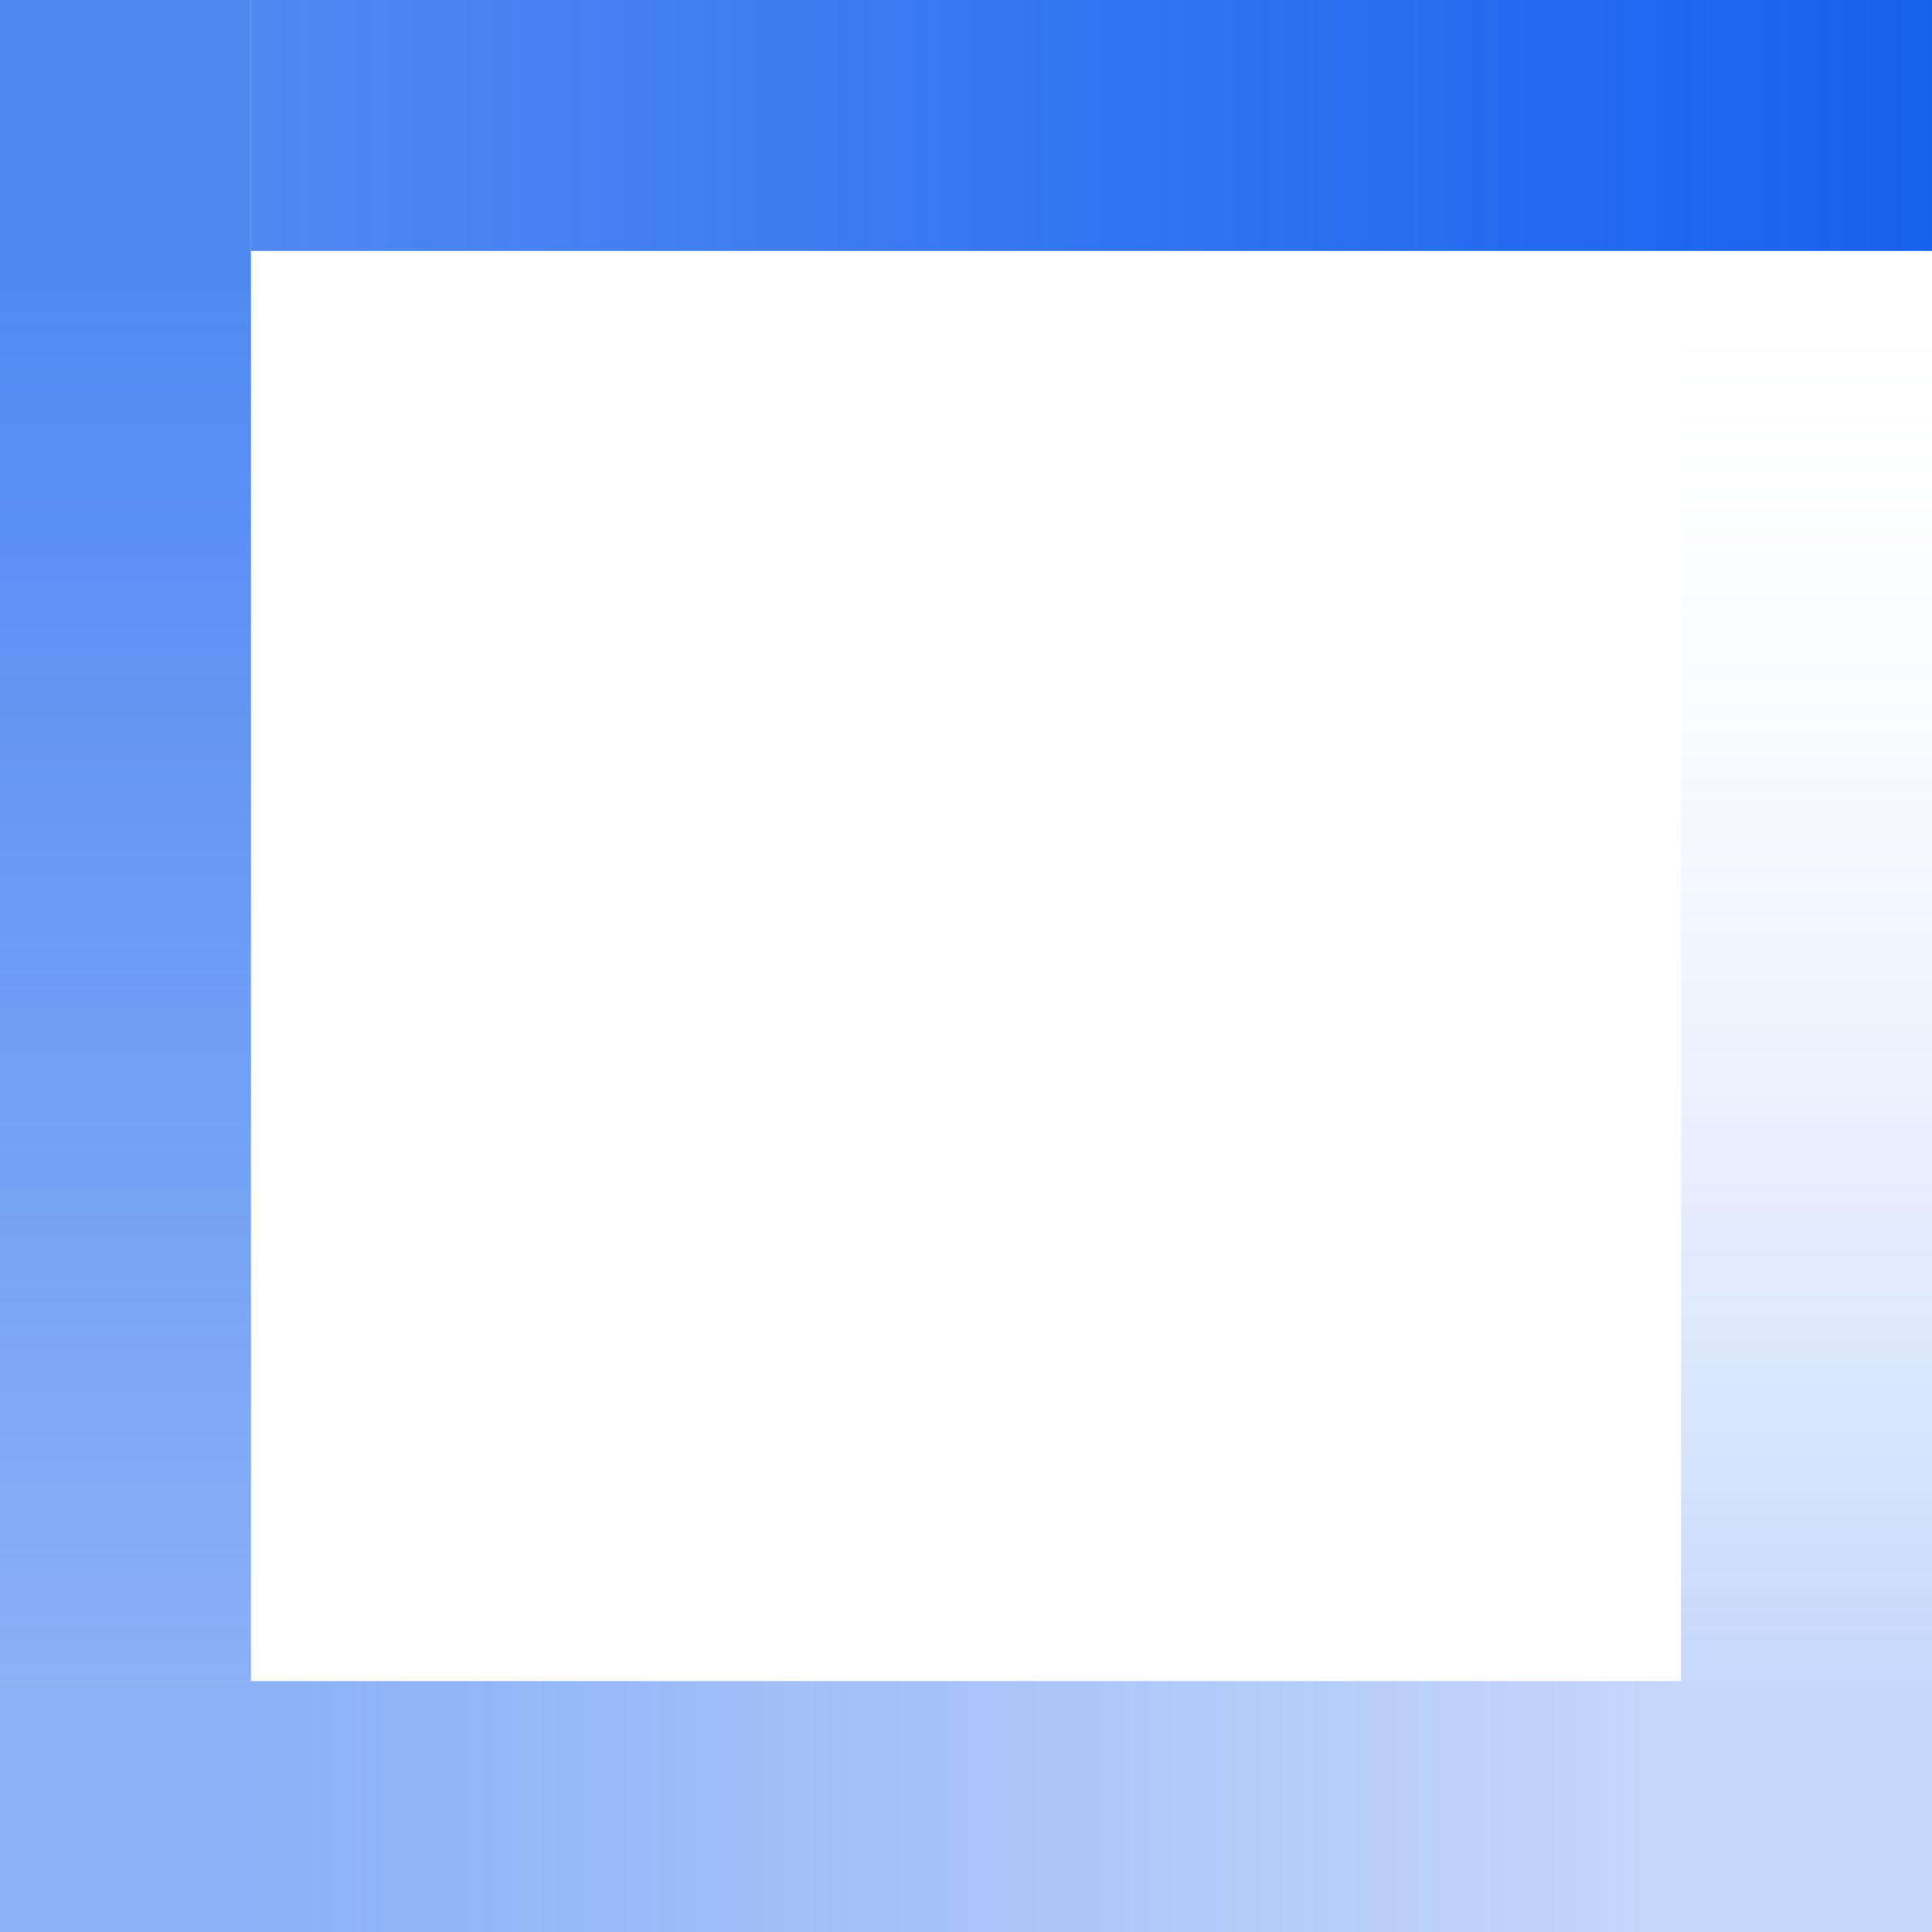 <svg xmlns="http://www.w3.org/2000/svg" xmlns:xlink="http://www.w3.org/1999/xlink" width="77" height="77" version="1.1" viewBox="0 0 77 77"><title>TimeToInteractive</title><desc>Created with Sketch.</desc><defs><linearGradient id="linearGradient-1" x1="50%" x2="50%" y1="14.993%" y2="100%"><stop offset="0%" stop-color="#1661EE" stop-opacity=".75"/><stop offset="100%" stop-color="#1661EE" stop-opacity=".5"/></linearGradient><linearGradient id="linearGradient-2" x1="50%" x2="50%" y1="85.18%" y2="0%"><stop offset="0%" stop-color="#1661EE" stop-opacity=".25"/><stop offset="100%" stop-color="#FFF" stop-opacity="0"/></linearGradient><linearGradient id="linearGradient-3" x1="100%" x2="14.635%" y1="50%" y2="50%"><stop offset="0%" stop-color="#1661EE" stop-opacity=".25"/><stop offset="100%" stop-color="#1661EE" stop-opacity=".5"/></linearGradient><linearGradient id="linearGradient-4" x1="0%" x2="100%" y1="50%" y2="50%"><stop offset="0%" stop-color="#1661EE" stop-opacity=".75"/><stop offset="100%" stop-color="#1661EE"/></linearGradient></defs><g id="TimeToInteractive" fill="none" fill-rule="evenodd" stroke="none" stroke-width="1"><rect id="Rectangle" width="10" height="67" x="0" y="0" fill="url(#linearGradient-1)"/><rect id="Rectangle" width="10" height="67" x="67" y="10" fill="url(#linearGradient-2)"/><rect id="Rectangle" width="67" height="10" x="0" y="67" fill="url(#linearGradient-3)"/><rect id="Rectangle" width="67" height="10" x="10" y="0" fill="url(#linearGradient-4)"/></g></svg>
